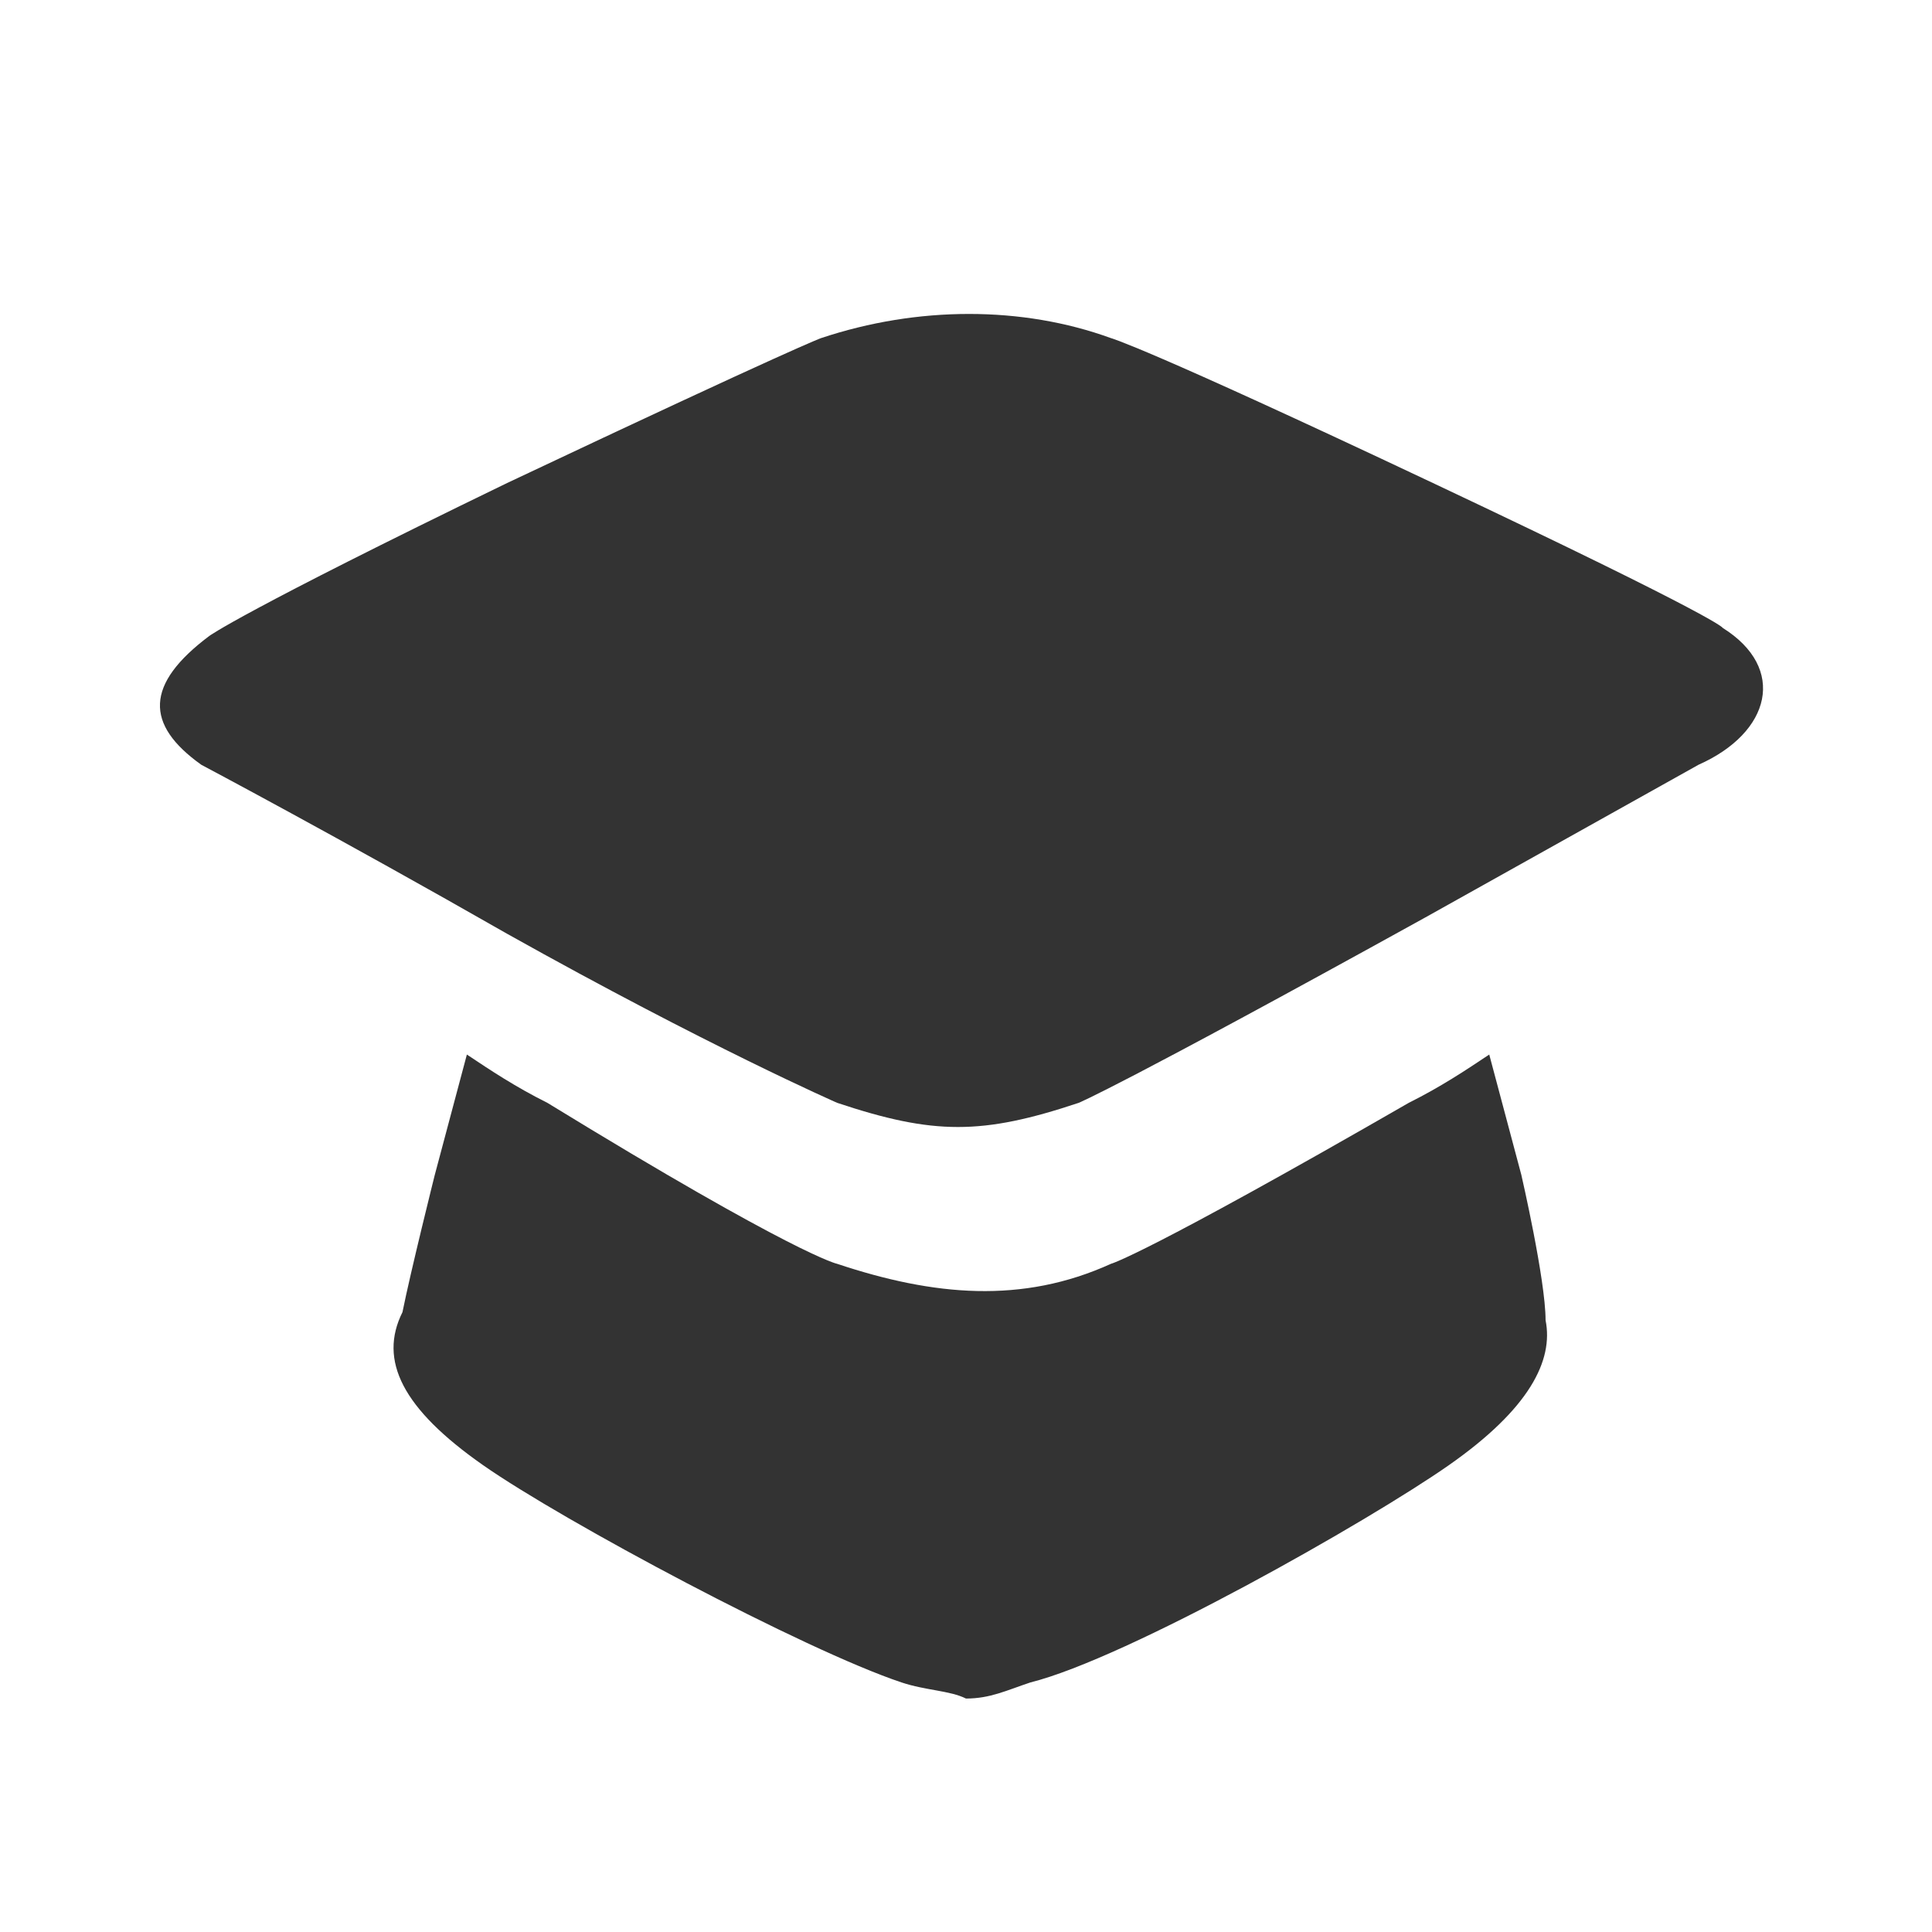 <!-- Generated by IcoMoon.io -->
<svg version="1.1" xmlns="http://www.w3.org/2000/svg" width="256" height="256" viewBox="0 0 256 256">
<title>learning</title>
<path fill="#333" d="M201.6 155.733l-4.267-16c-3.2 2.133-6.4 4.267-10.667 6.4-35.2 20.267-39.467 21.333-39.467 21.333-11.733 5.333-23.467 4.267-36.267 0 0 0-5.333-1.067-38.4-21.333-4.267-2.133-7.467-4.267-10.667-6.4l-4.267 16c0 0-3.2 12.8-4.267 18.133-3.2 6.4 0 12.8 10.667 20.267s42.667 24.533 55.467 28.8c3.2 1.067 6.4 1.067 8.533 2.133v0 0c3.2 0 5.333-1.067 8.533-2.133 12.8-3.2 44.8-21.333 55.467-28.8s13.867-13.867 12.8-19.2c0-5.333-3.2-19.2-3.2-19.2z"></path>
<path fill="#333" d="M27.733 84.267c0 0 4.267-3.2 39.467-20.267 38.4-18.133 41.6-19.2 41.6-19.2 12.8-4.267 26.667-4.267 38.4 0 0 0 4.267 1.067 42.667 19.2s38.4 19.2 38.4 19.2c8.533 5.333 6.4 13.867-3.2 18.133 0 0 0 0-36.267 20.267-40.533 22.4-45.867 24.533-45.867 24.533-12.8 4.267-19.2 4.267-32 0 0 0-17.067-7.467-43.733-22.4-22.4-12.8-40.533-22.4-40.533-22.4-7.467-5.333-7.467-10.667 1.067-17.067z"></path>
</svg>
